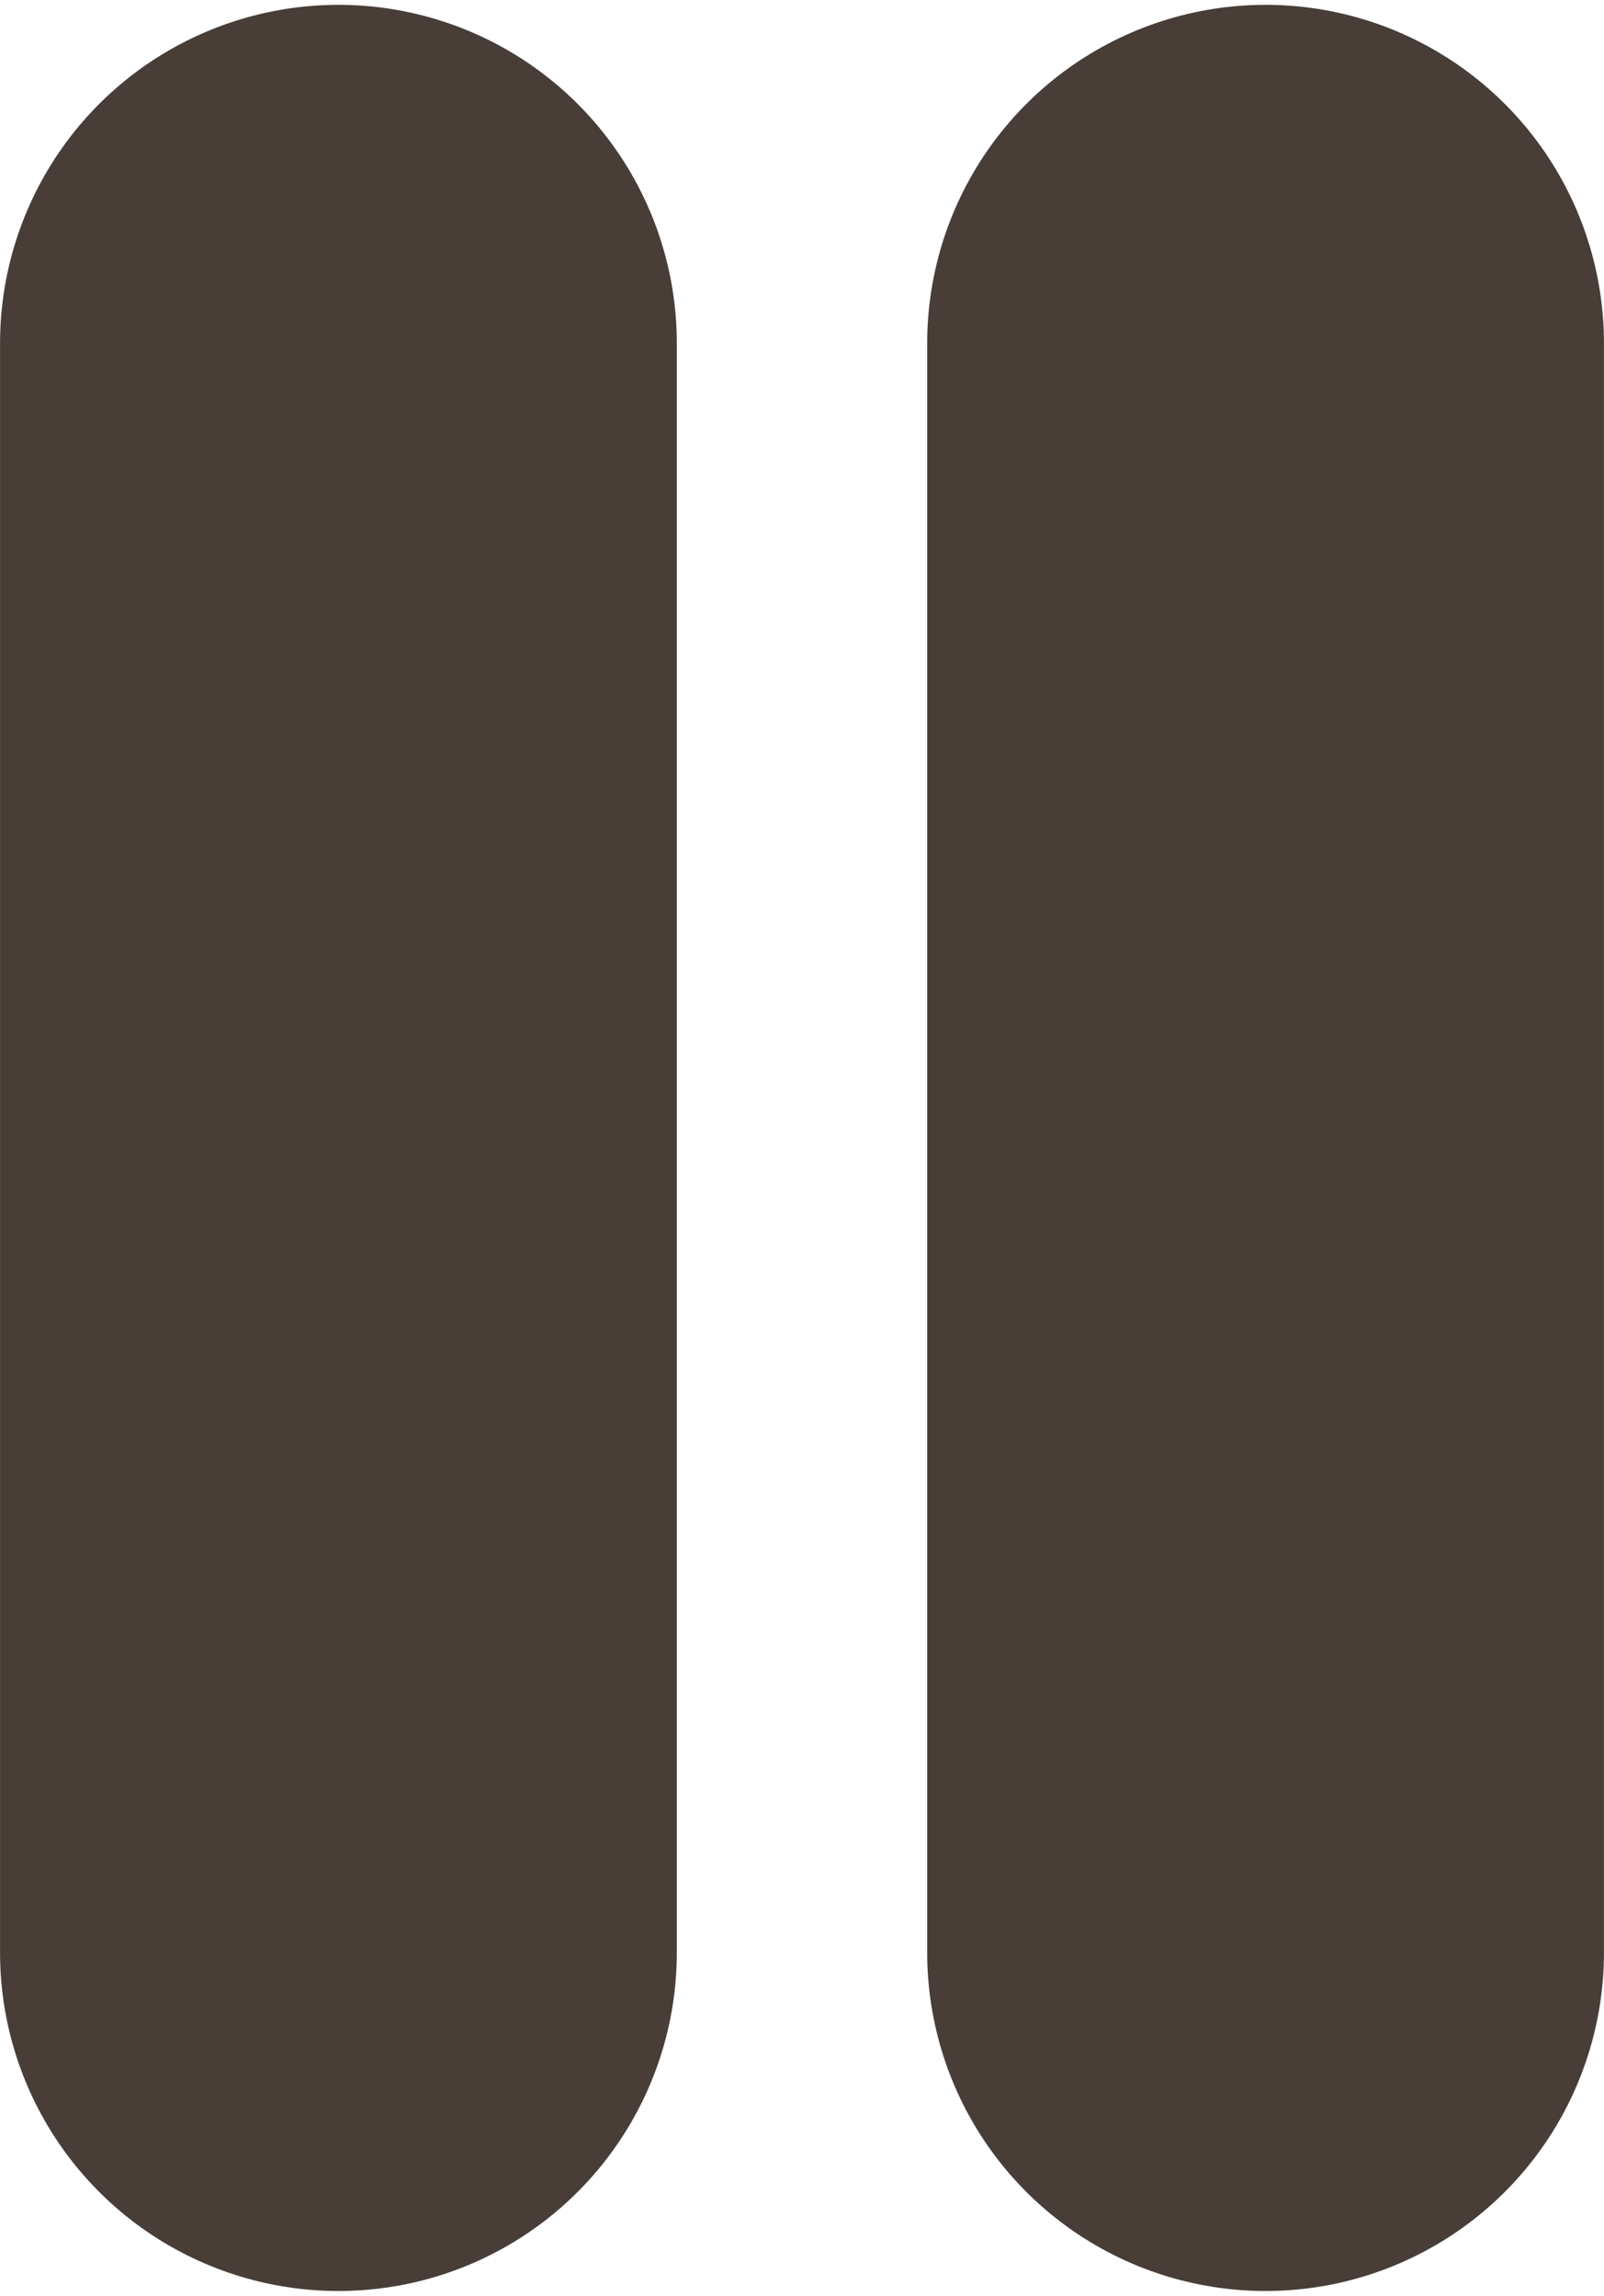<svg xmlns="http://www.w3.org/2000/svg" width="264.099" height="100mm" viewBox="0 0 69.876 100"><g fill="#483e37" stroke="#483e37" stroke-width="29.483" stroke-linecap="round"><path d="M14.743 14.952v70.096M55.133 14.952v70.096"/></g></svg>
